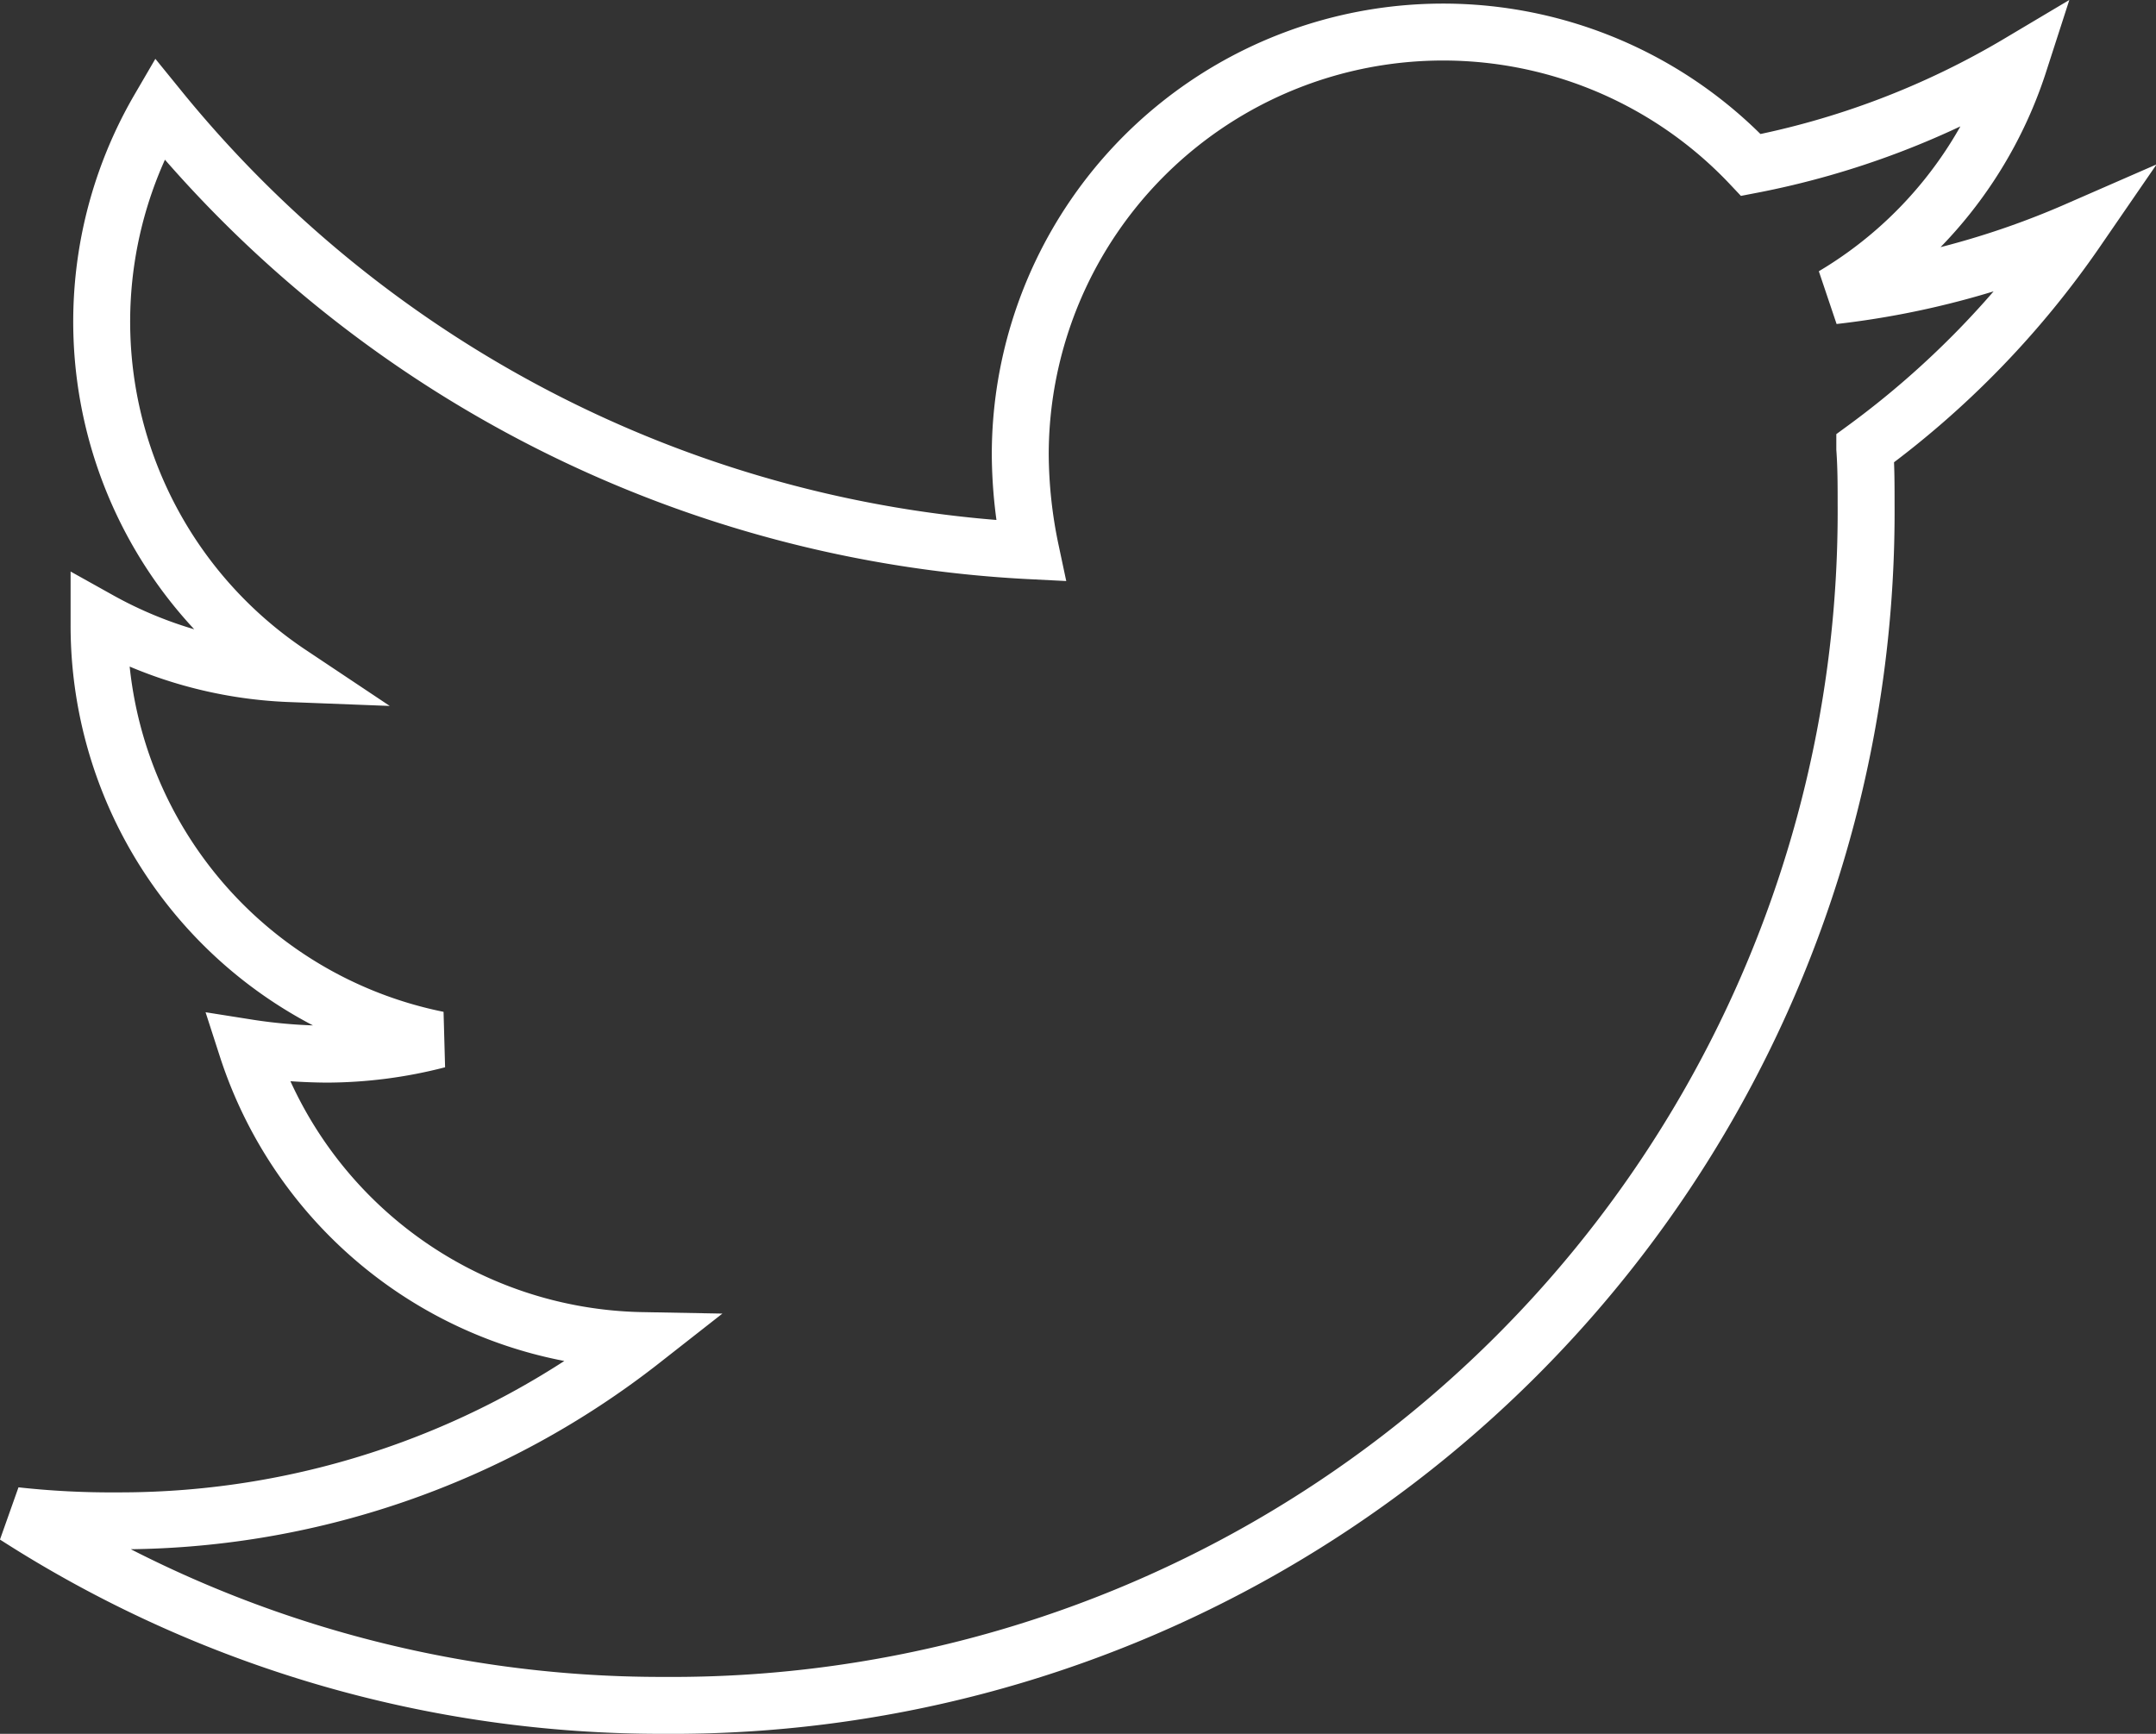 <svg xmlns="http://www.w3.org/2000/svg" width="22.721" height="18.275" viewBox="0 0 22.721 18.275"><rect x="0" y="0" width="22.721" height="18.275" fill="#333333" stroke="none"/><defs><style>.a{fill:none;stroke:#fff;stroke-width:0.6px;}</style></defs><path class="a" d="M19.49,7.778c.014.193.014.386.014.579A12.58,12.58,0,0,1,6.837,21.023a12.581,12.581,0,0,1-6.837-2,9.21,9.21,0,0,0,1.075.055,8.916,8.916,0,0,0,5.527-1.9A4.46,4.46,0,0,1,2.44,14.09a5.614,5.614,0,0,0,.841.069,4.709,4.709,0,0,0,1.172-.152A4.453,4.453,0,0,1,.882,9.638V9.583a4.484,4.484,0,0,0,2.012.565A4.459,4.459,0,0,1,1.516,4.194,12.655,12.655,0,0,0,10.7,8.853a5.026,5.026,0,0,1-.11-1.02,4.456,4.456,0,0,1,7.7-3.046,8.765,8.765,0,0,0,2.826-1.075,4.44,4.44,0,0,1-1.957,2.453,8.925,8.925,0,0,0,2.564-.689,9.57,9.57,0,0,1-2.233,2.3Z" transform="translate(0.162 -3.048)"/></svg>